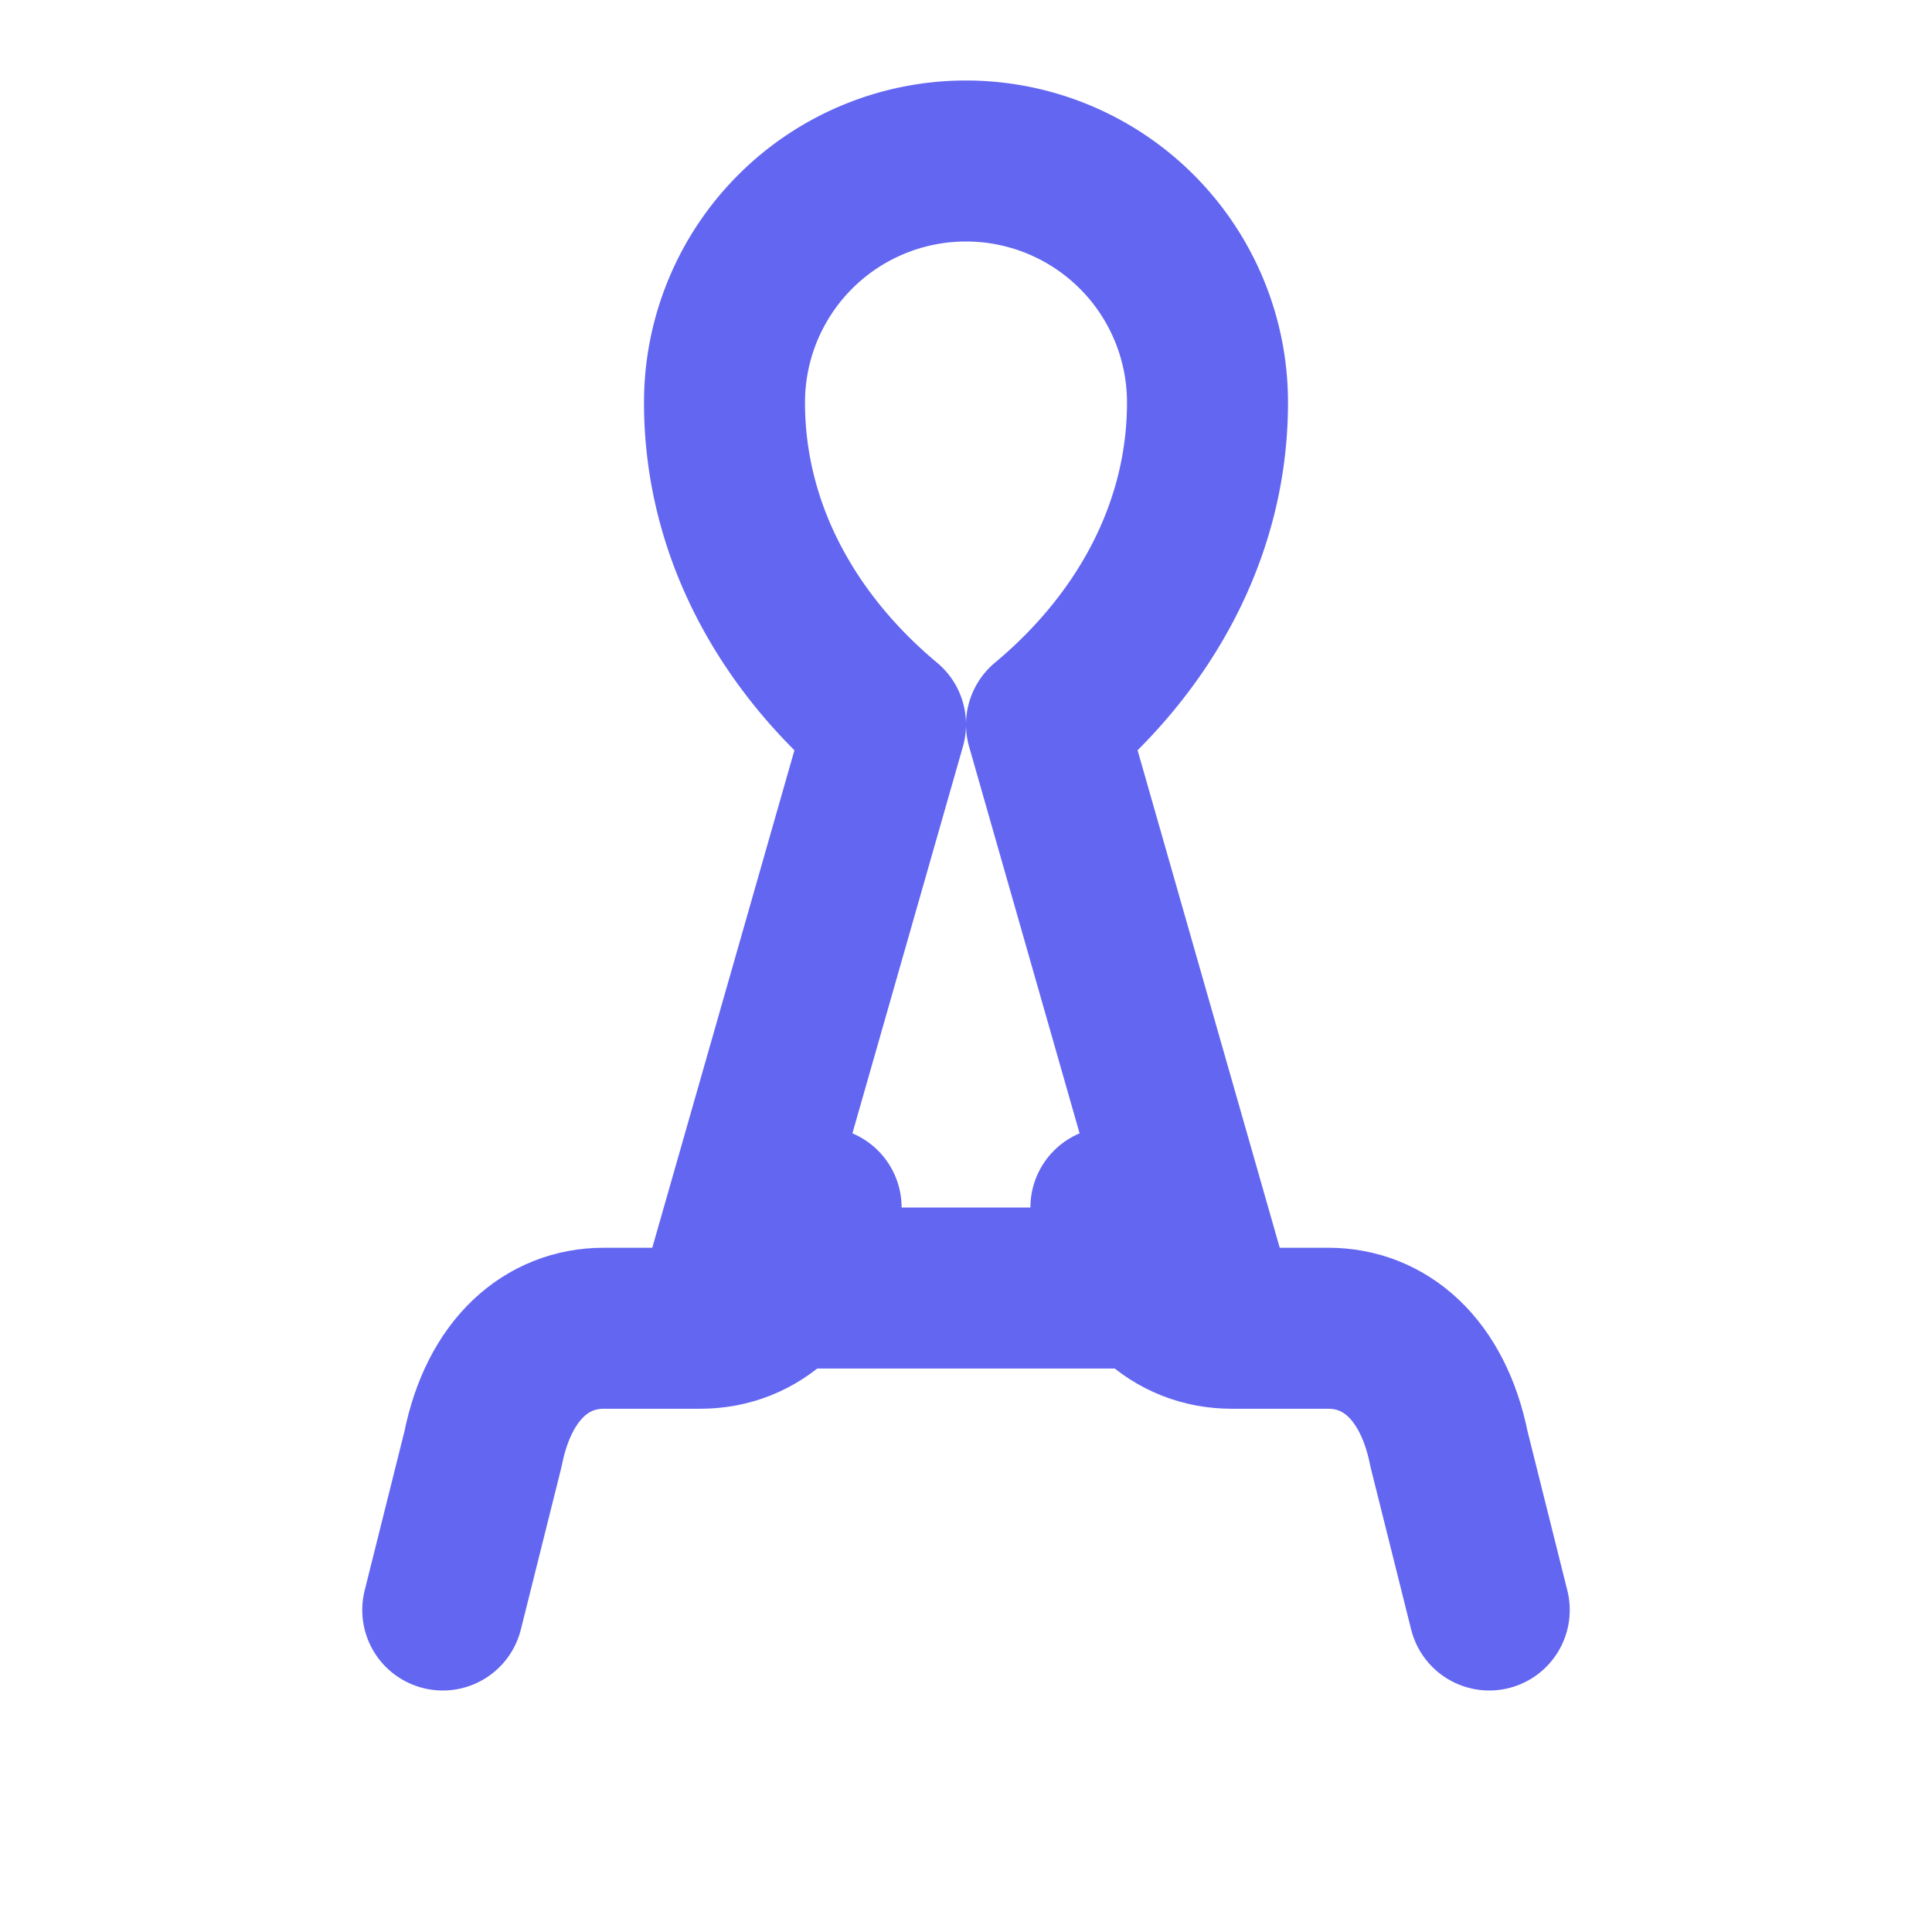 <svg xmlns="http://www.w3.org/2000/svg" width="24" height="24" viewBox="0 0 24 24" fill="none" stroke="#6366f1" stroke-width="2" stroke-linecap="round" stroke-linejoin="round">
  <path d="M12 2a3 3 0 0 0-3 3c0 1.6.8 3 2 4l-2 7h6l-2-7c1.2-1 2-2.4 2-4a3 3 0 0 0-3-3z"/>
  <path d="M13.8 15c.2 1 .8 1.5 1.5 1.5h1.2c.7 0 1.3.5 1.5 1.5l.5 2"/>
  <path d="M10.2 15c-.2 1-.8 1.5-1.5 1.5H7.5c-.7 0-1.3.5-1.5 1.5l-.5 2"/>
</svg>